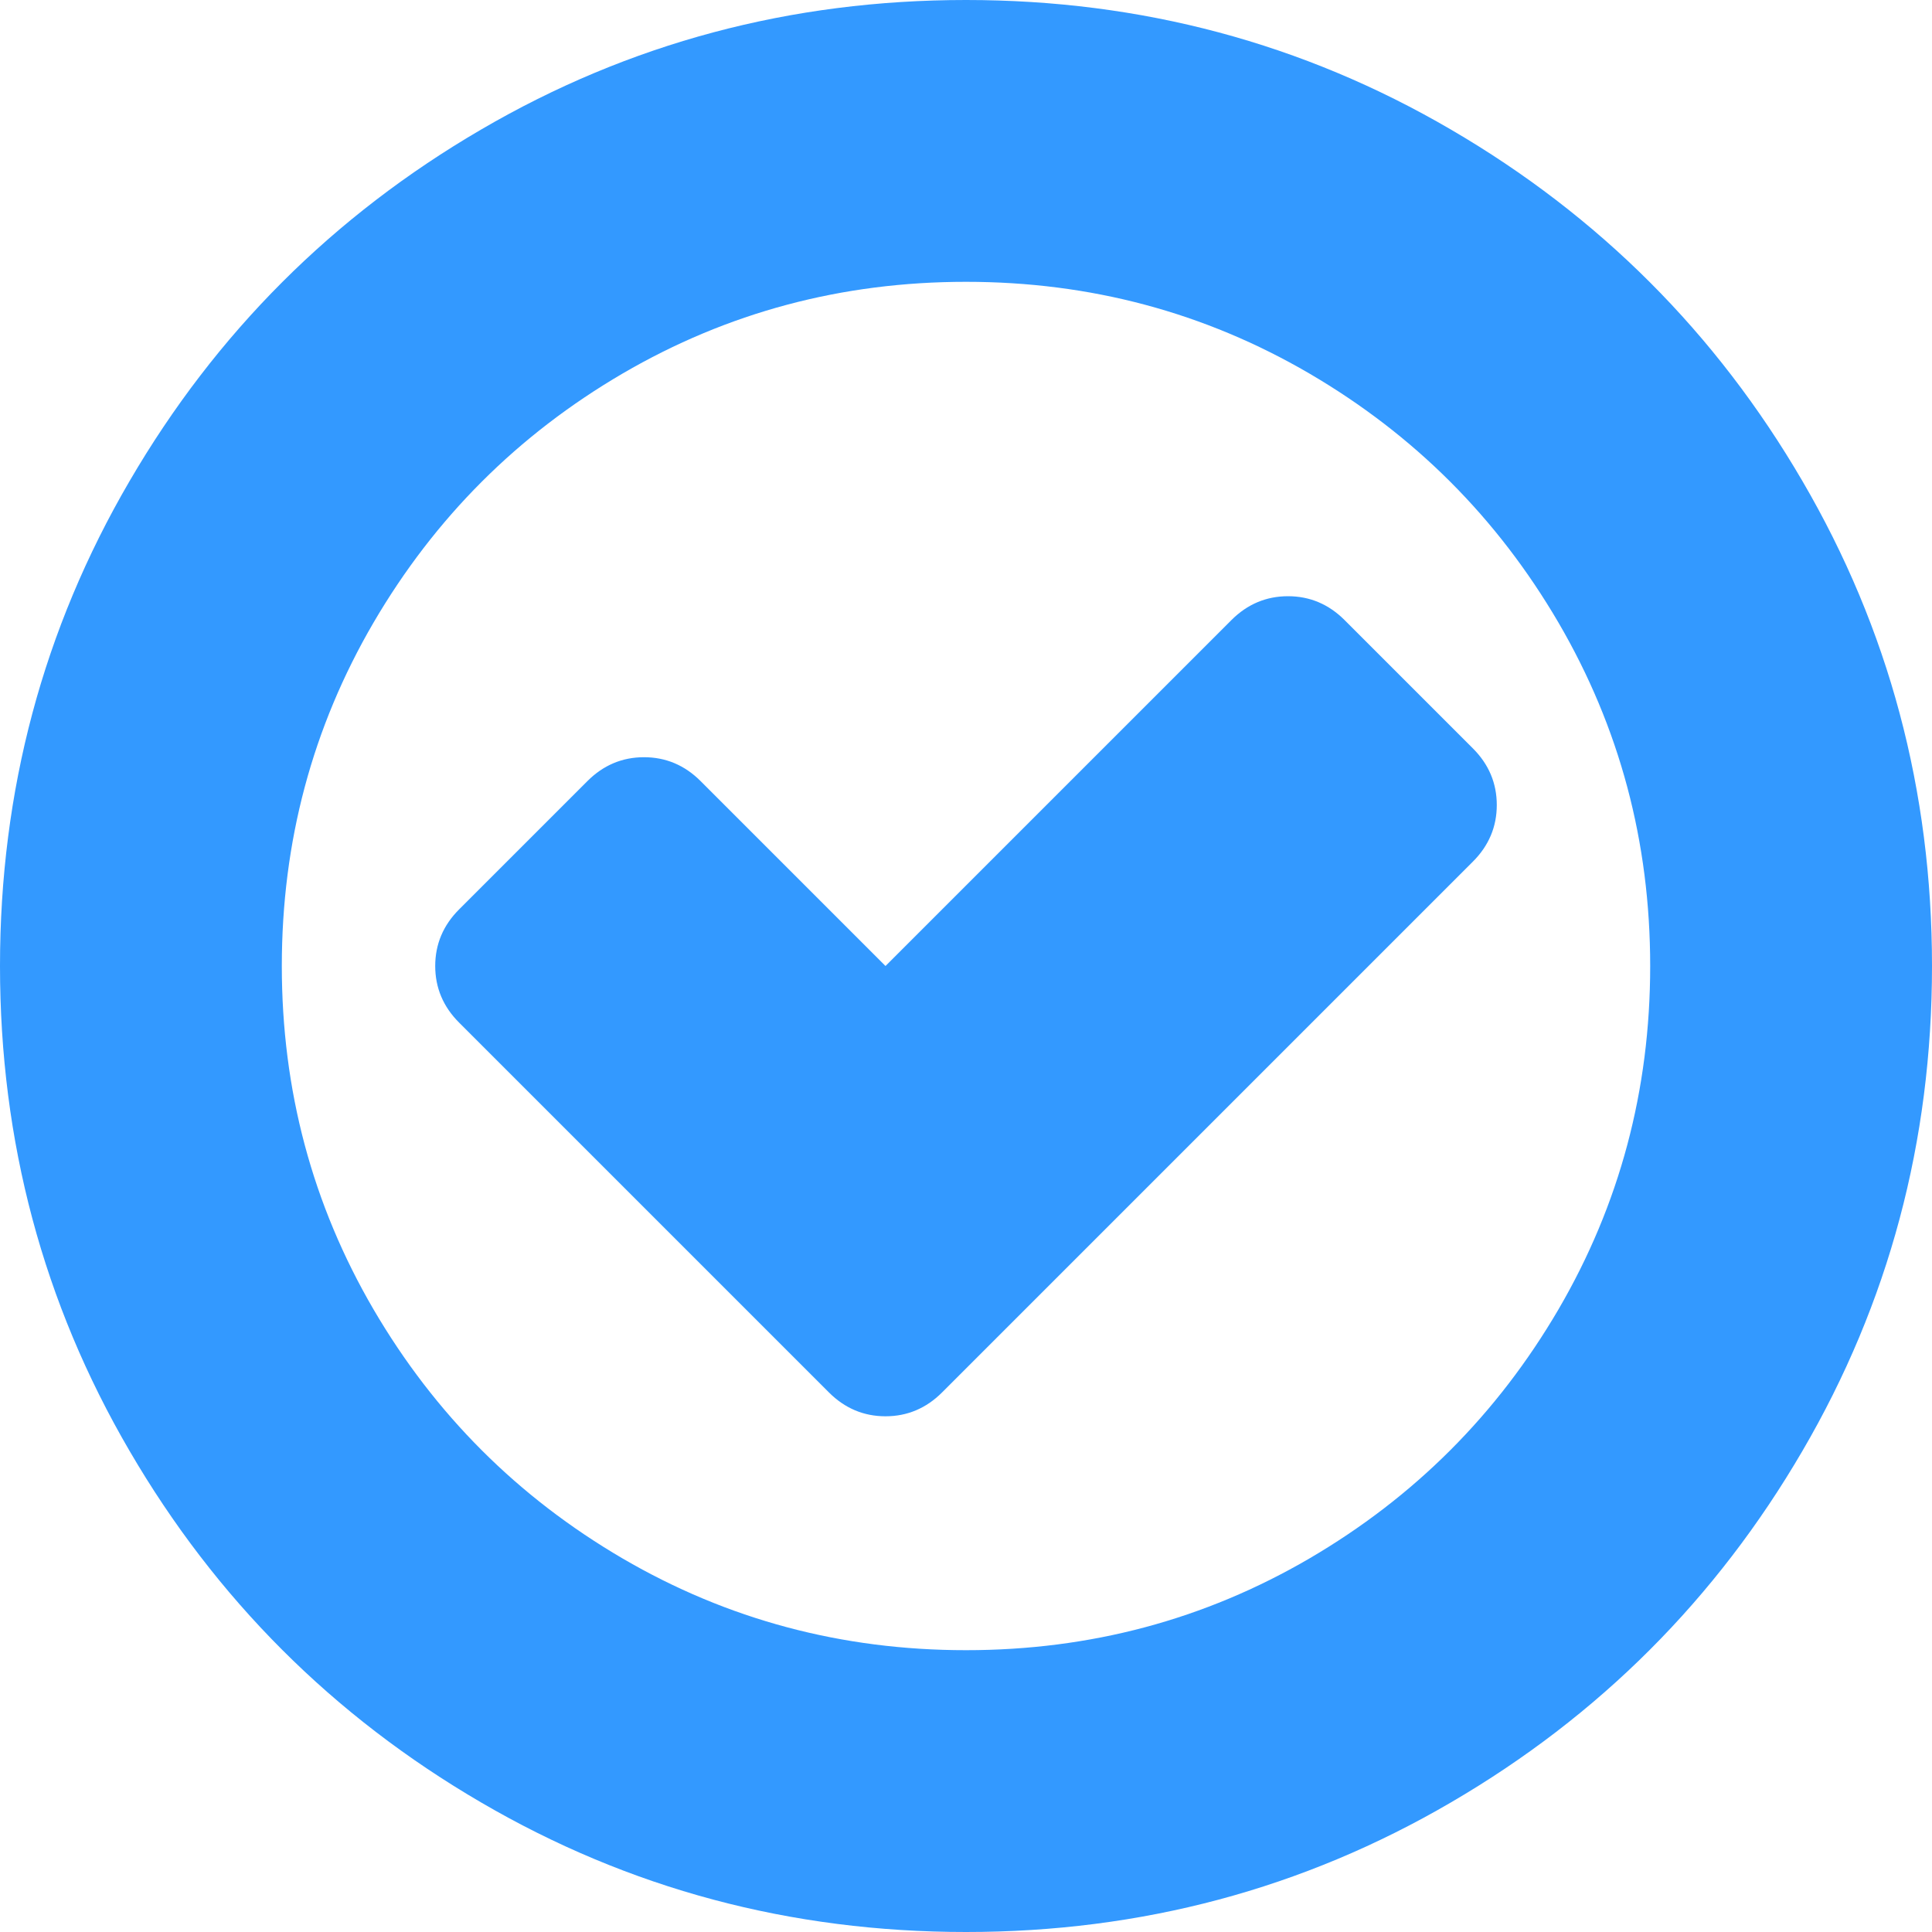 ﻿<?xml version="1.0" encoding="utf-8"?>
<svg version="1.1" xmlns:xlink="http://www.w3.org/1999/xlink" width="15px" height="15px" xmlns="http://www.w3.org/2000/svg">
  <g transform="matrix(1 0 0 1 -407 -130 )">
    <path d="M 11.621 6.25  C 11.621 6.419  11.559 6.566  11.436 6.689  L 7.314 10.811  C 7.191 10.934  7.044 10.996  6.875 10.996  C 6.706 10.996  6.559 10.934  6.436 10.811  L 3.564 7.939  C 3.441 7.816  3.379 7.669  3.379 7.5  C 3.379 7.331  3.441 7.184  3.564 7.061  L 4.561 6.064  C 4.684 5.941  4.831 5.879  5 5.879  C 5.169 5.879  5.316 5.941  5.439 6.064  L 6.875 7.5  L 9.561 4.814  C 9.684 4.691  9.831 4.629  10 4.629  C 10.169 4.629  10.316 4.691  10.439 4.814  L 11.436 5.811  C 11.559 5.934  11.621 6.081  11.621 6.25  Z M 12.1 10.166  C 12.575 9.352  12.812 8.464  12.812 7.5  C 12.812 6.536  12.575 5.648  12.1 4.834  C 11.624 4.02  10.98 3.376  10.166 2.9  C 9.352 2.425  8.464 2.188  7.5 2.188  C 6.536 2.188  5.648 2.425  4.834 2.9  C 4.02 3.376  3.376 4.02  2.9 4.834  C 2.425 5.648  2.188 6.536  2.188 7.5  C 2.188 8.464  2.425 9.352  2.9 10.166  C 3.376 10.98  4.02 11.624  4.834 12.1  C 5.648 12.575  6.536 12.812  7.5 12.812  C 8.464 12.812  9.352 12.575  10.166 12.1  C 10.98 11.624  11.624 10.98  12.1 10.166  Z M 13.994 3.735  C 14.665 4.884  15 6.139  15 7.5  C 15 8.861  14.665 10.116  13.994 11.265  C 13.324 12.414  12.414 13.324  11.265 13.994  C 10.116 14.665  8.861 15  7.5 15  C 6.139 15  4.884 14.665  3.735 13.994  C 2.586 13.324  1.676 12.414  1.006 11.265  C 0.335 10.116  0 8.861  0 7.5  C 0 6.139  0.335 4.884  1.006 3.735  C 1.676 2.586  2.586 1.676  3.735 1.006  C 4.884 0.335  6.139 0  7.5 0  C 8.861 0  10.116 0.335  11.265 1.006  C 12.414 1.676  13.324 2.586  13.994 3.735  Z " fill-rule="nonzero" fill="#3399ff" stroke="none" transform="matrix(1 0 0 1 407 130 )" />
  </g>
</svg>